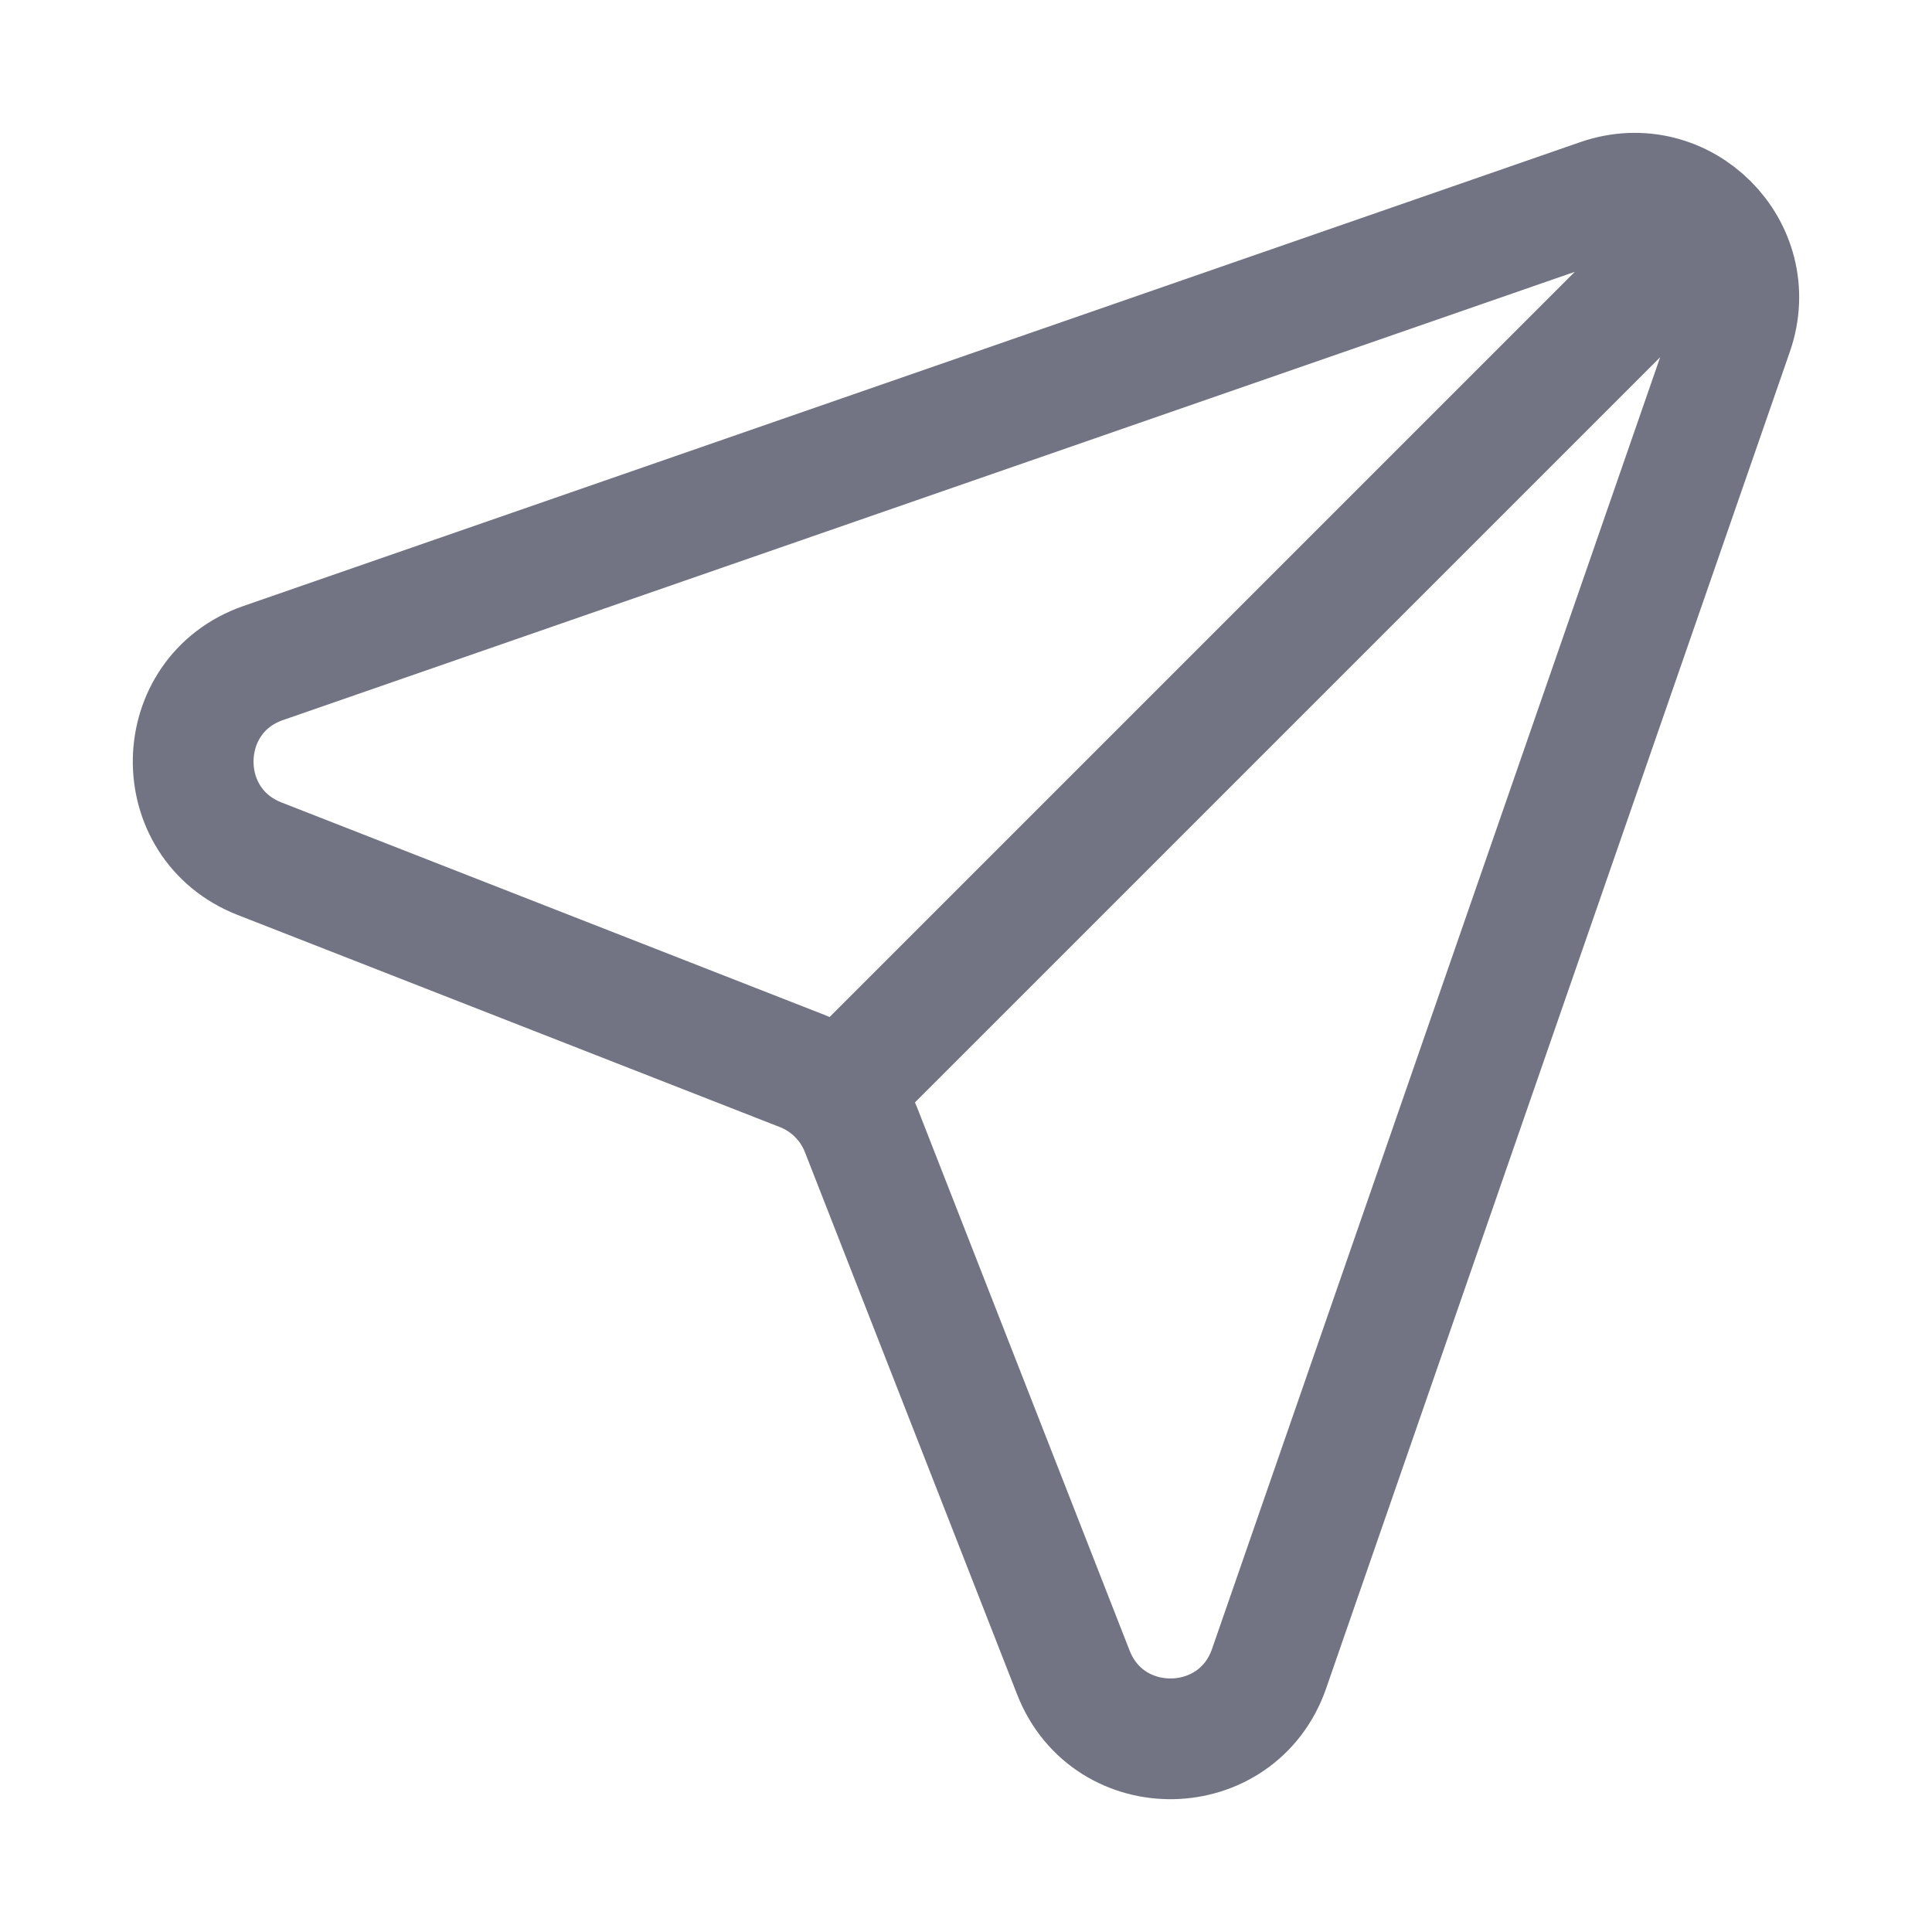 <svg width="24" height="24" viewBox="0 0 24 24" fill="none" xmlns="http://www.w3.org/2000/svg">
<g id="send-01">
<path id="Icon" d="M21.07 2.93L10.406 13.594M3.271 8.236L19.877 2.474C20.899 2.12 21.881 3.101 21.526 4.123L15.765 20.729C15.37 21.867 13.773 21.898 13.334 20.777L10.697 14.038C10.565 13.701 10.299 13.435 9.962 13.303L3.224 10.667C2.102 10.228 2.133 8.63 3.271 8.236Z" stroke="#727484" stroke-width="1.5" stroke-linecap="round"/>
</g>
</svg>
